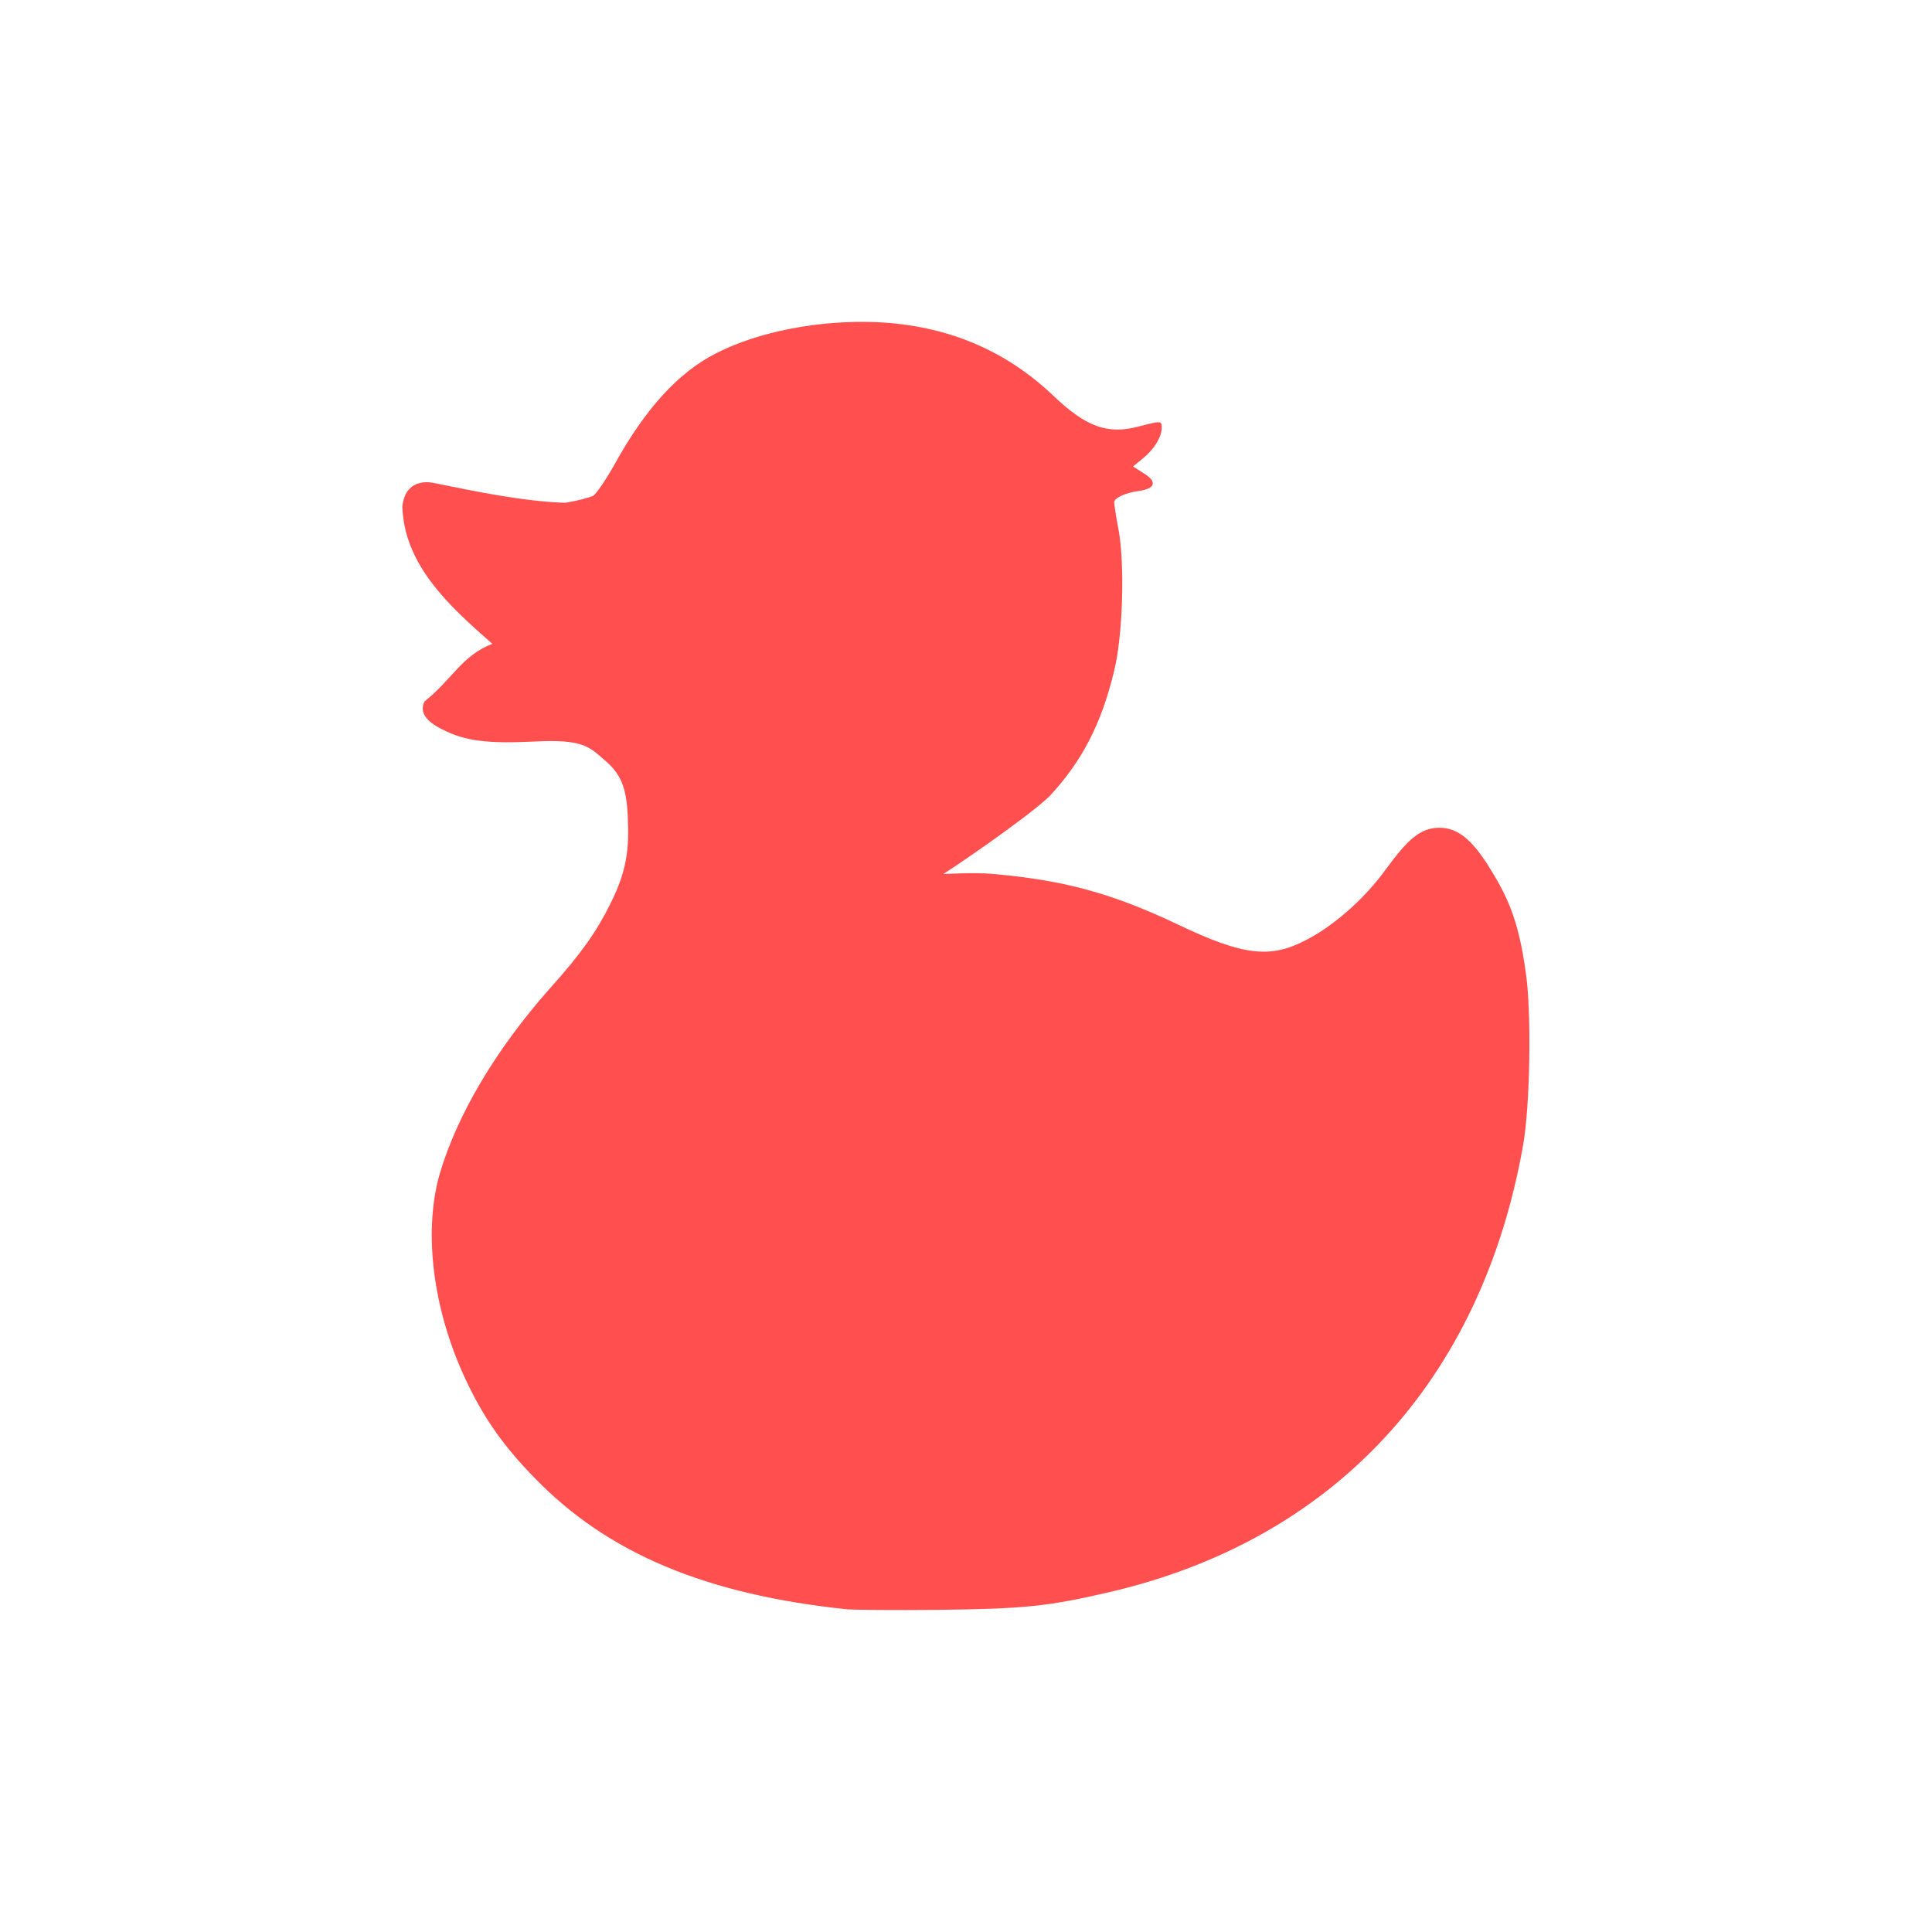 <svg xmlns="http://www.w3.org/2000/svg" xmlns:xlink="http://www.w3.org/1999/xlink" width="16" height="16" viewBox="0 0 16 16" version="1.1">
<g id="surface1">
<path style=" stroke:none;fill-rule:nonzero;fill:rgb(100%,30.98%,30.98%);fill-opacity:1;" d="M 7.02 13.328 C 5.848 13.207 5.031 12.863 4.43 12.242 C 4.184 11.992 4.02 11.762 3.883 11.48 C 3.59 10.887 3.5 10.219 3.641 9.723 C 3.785 9.234 4.105 8.691 4.559 8.18 C 4.812 7.898 4.941 7.715 5.055 7.484 C 5.195 7.207 5.211 7.02 5.199 6.762 C 5.188 6.512 5.137 6.402 5 6.289 C 4.875 6.18 4.82 6.121 4.426 6.141 C 4.039 6.16 3.852 6.137 3.668 6.043 C 3.523 5.973 3.473 5.895 3.516 5.809 C 3.746 5.625 3.828 5.426 4.078 5.332 C 3.711 5.012 3.348 4.676 3.332 4.195 C 3.359 3.938 3.594 4 3.594 4 C 3.957 4.074 4.336 4.152 4.68 4.164 C 4.781 4.148 4.883 4.121 4.914 4.105 C 4.941 4.086 5.02 3.969 5.086 3.852 C 5.344 3.383 5.621 3.082 5.93 2.926 C 6.281 2.746 6.785 2.648 7.262 2.668 C 7.836 2.695 8.32 2.895 8.719 3.273 C 8.992 3.535 9.172 3.602 9.434 3.531 C 9.617 3.484 9.621 3.484 9.621 3.543 C 9.621 3.617 9.559 3.719 9.469 3.793 L 9.383 3.863 L 9.469 3.918 C 9.586 3.988 9.57 4.047 9.43 4.066 C 9.316 4.082 9.227 4.125 9.227 4.16 C 9.227 4.172 9.242 4.281 9.266 4.402 C 9.316 4.699 9.297 5.273 9.227 5.555 C 9.121 5.996 8.961 6.305 8.688 6.598 C 8.473 6.797 7.871 7.203 7.812 7.238 C 7.84 7.238 8.07 7.223 8.227 7.238 C 8.793 7.289 9.188 7.387 9.754 7.656 C 10.293 7.914 10.52 7.941 10.816 7.785 C 11.008 7.688 11.277 7.477 11.48 7.195 C 11.656 6.957 11.758 6.855 11.922 6.855 C 12.078 6.855 12.191 6.965 12.312 7.148 C 12.48 7.414 12.574 7.602 12.637 8.062 C 12.684 8.391 12.672 9.16 12.613 9.488 C 12.266 11.441 11.043 12.758 9.176 13.188 C 8.672 13.305 8.469 13.324 7.77 13.332 C 7.41 13.336 7.07 13.332 7.02 13.328 Z M 7.02 13.328 "/>
</g>
</svg>
